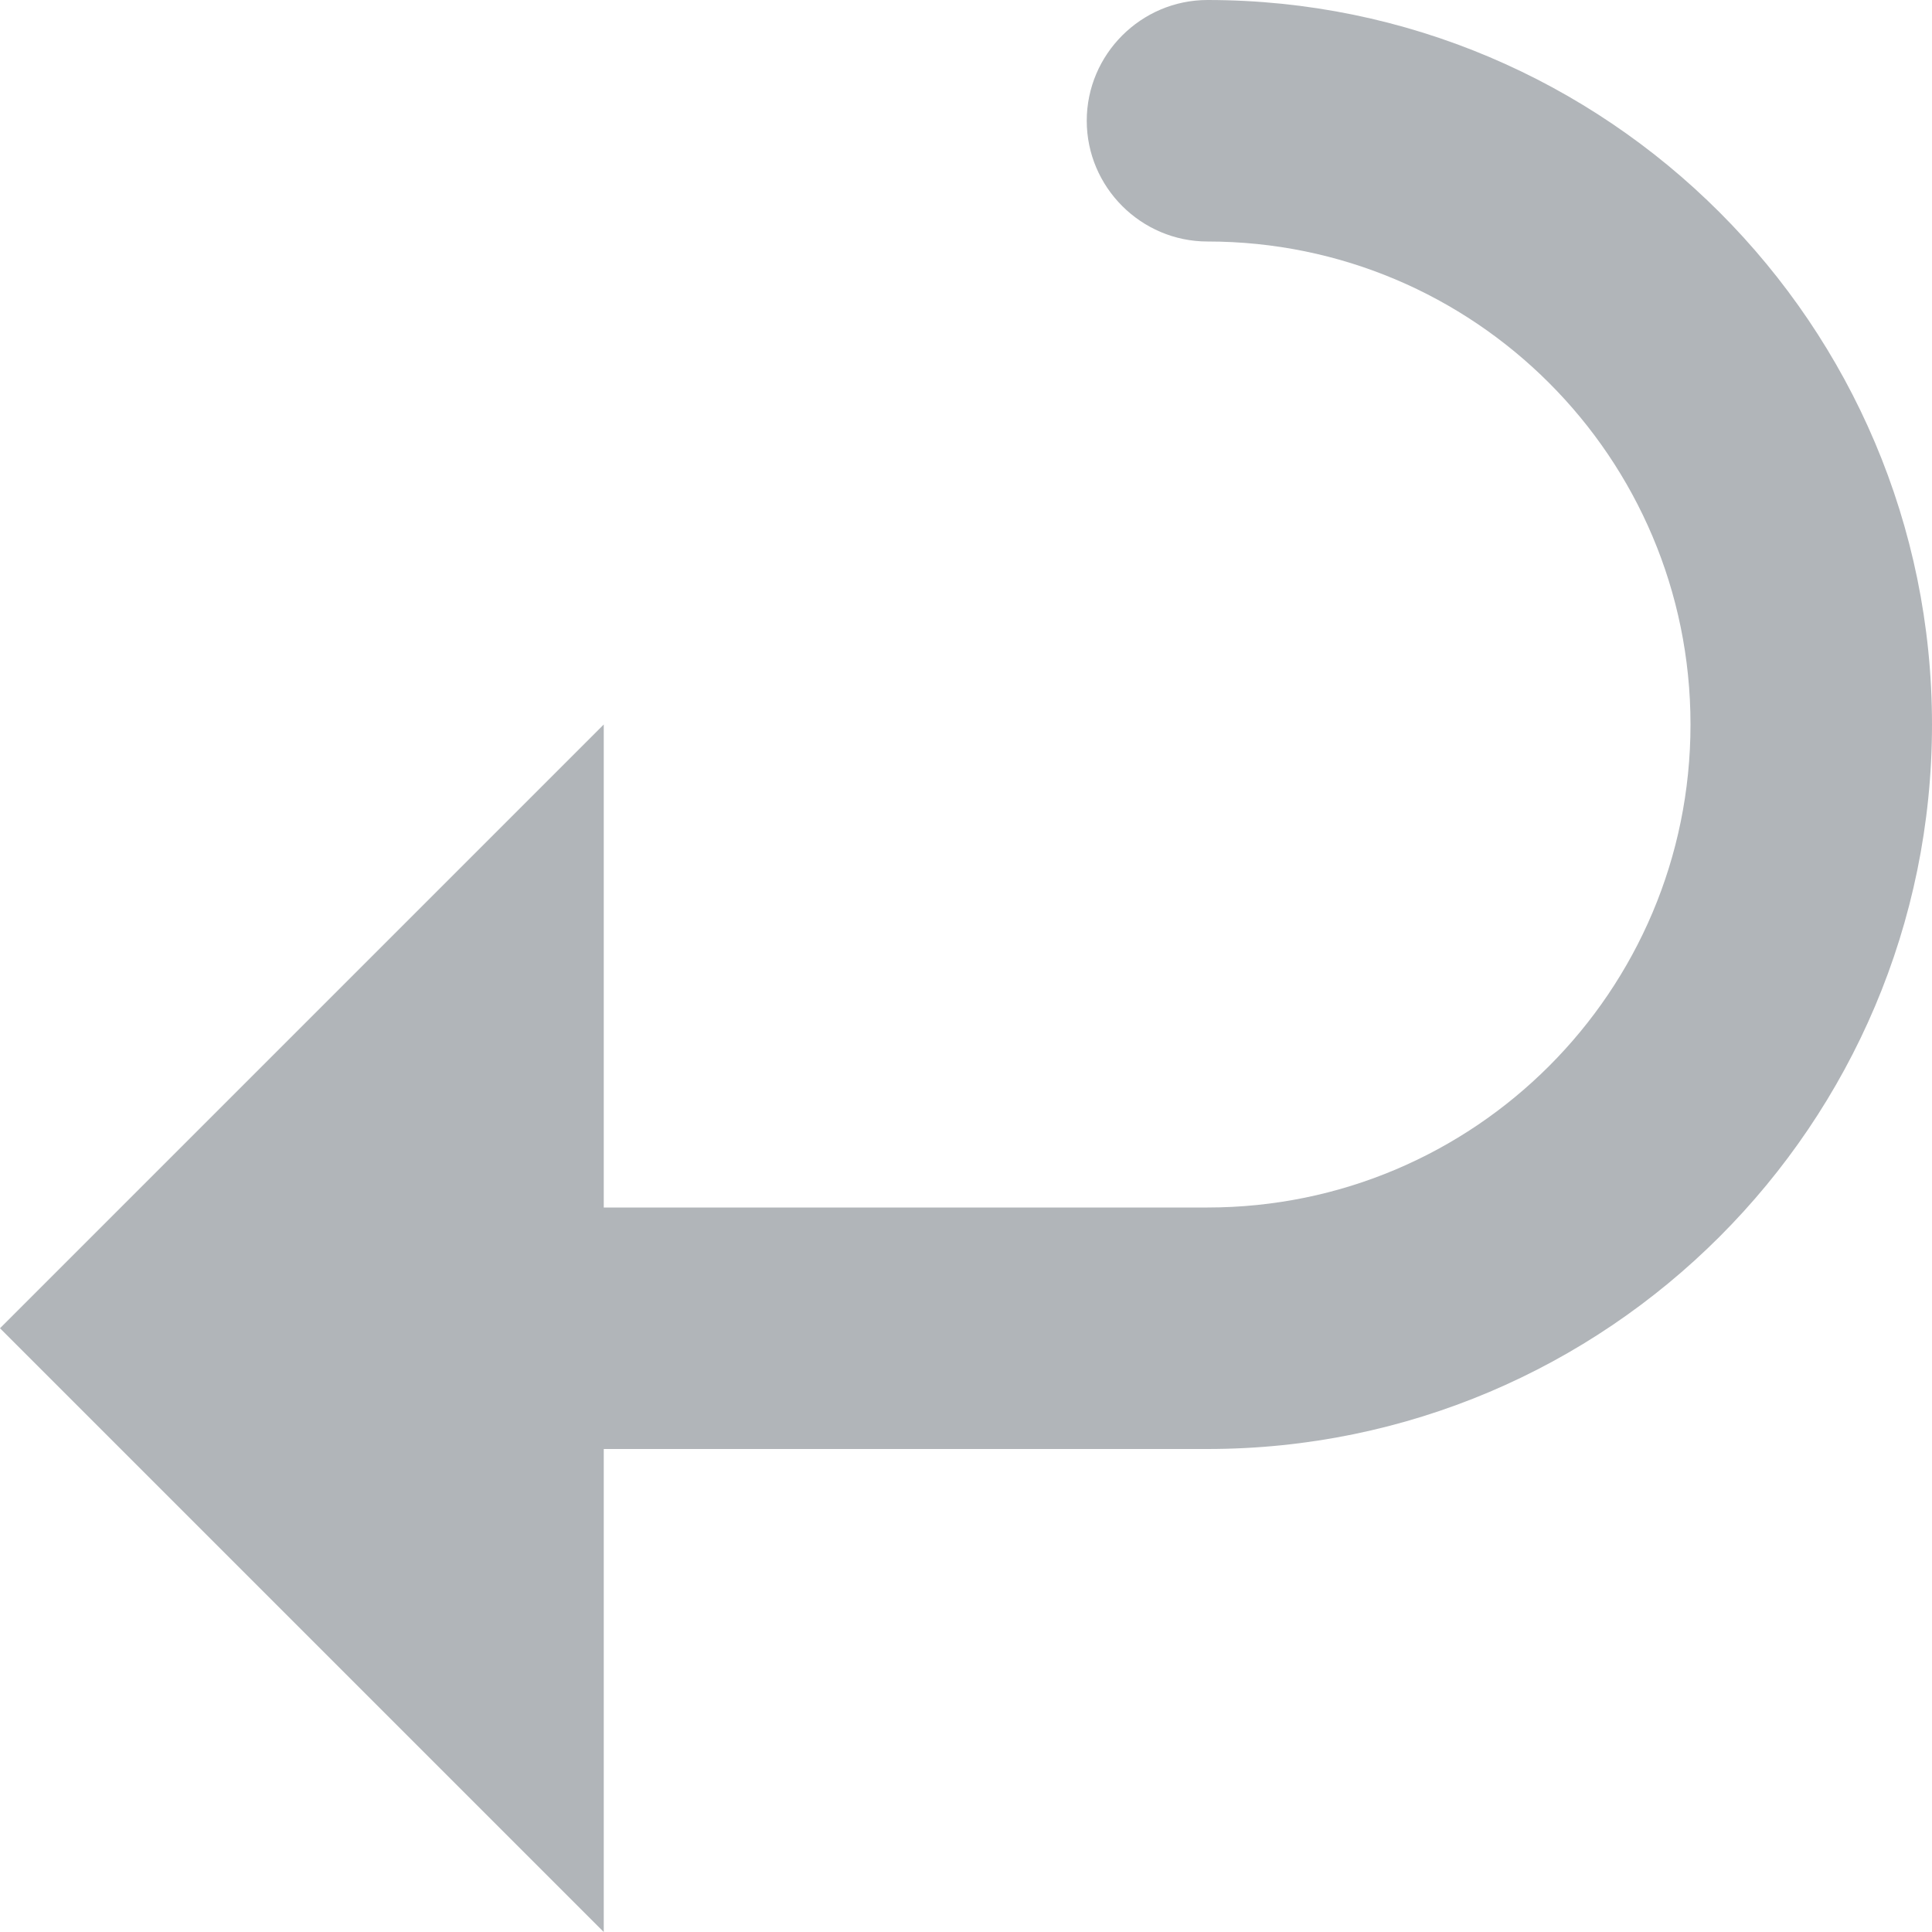 <svg id="SvgjsSvg1000" xmlns="http://www.w3.org/2000/svg" version="1.1" xmlns:xlink="http://www.w3.org/1999/xlink" xmlns:svgjs="http://svgjs.com/svgjs" width="16" height="16" viewBox="0 0 16 16"><title>Page 1</title><desc>Created with Avocode.</desc><defs id="SvgjsDefs1001"></defs><path id="SvgjsPath1007" d="M1086 1390L1091 1395L1091 1391L1096 1391C1099.31 1391 1102 1388.31 1102 1385C1102 1381.69 1099.31 1379 1096 1379C1095.45 1379 1095 1379.45 1095 1380C1095 1380.55 1095.45 1381 1096 1381C1098.21 1381 1100 1382.79 1100 1385C1100 1387.21 1098.21 1389 1096 1389L1091 1389L1091 1385Z " fill="#b1b5b9" fill-opacity="1" transform="matrix(1,0,0,1,-1086,-1379)"></path></svg>